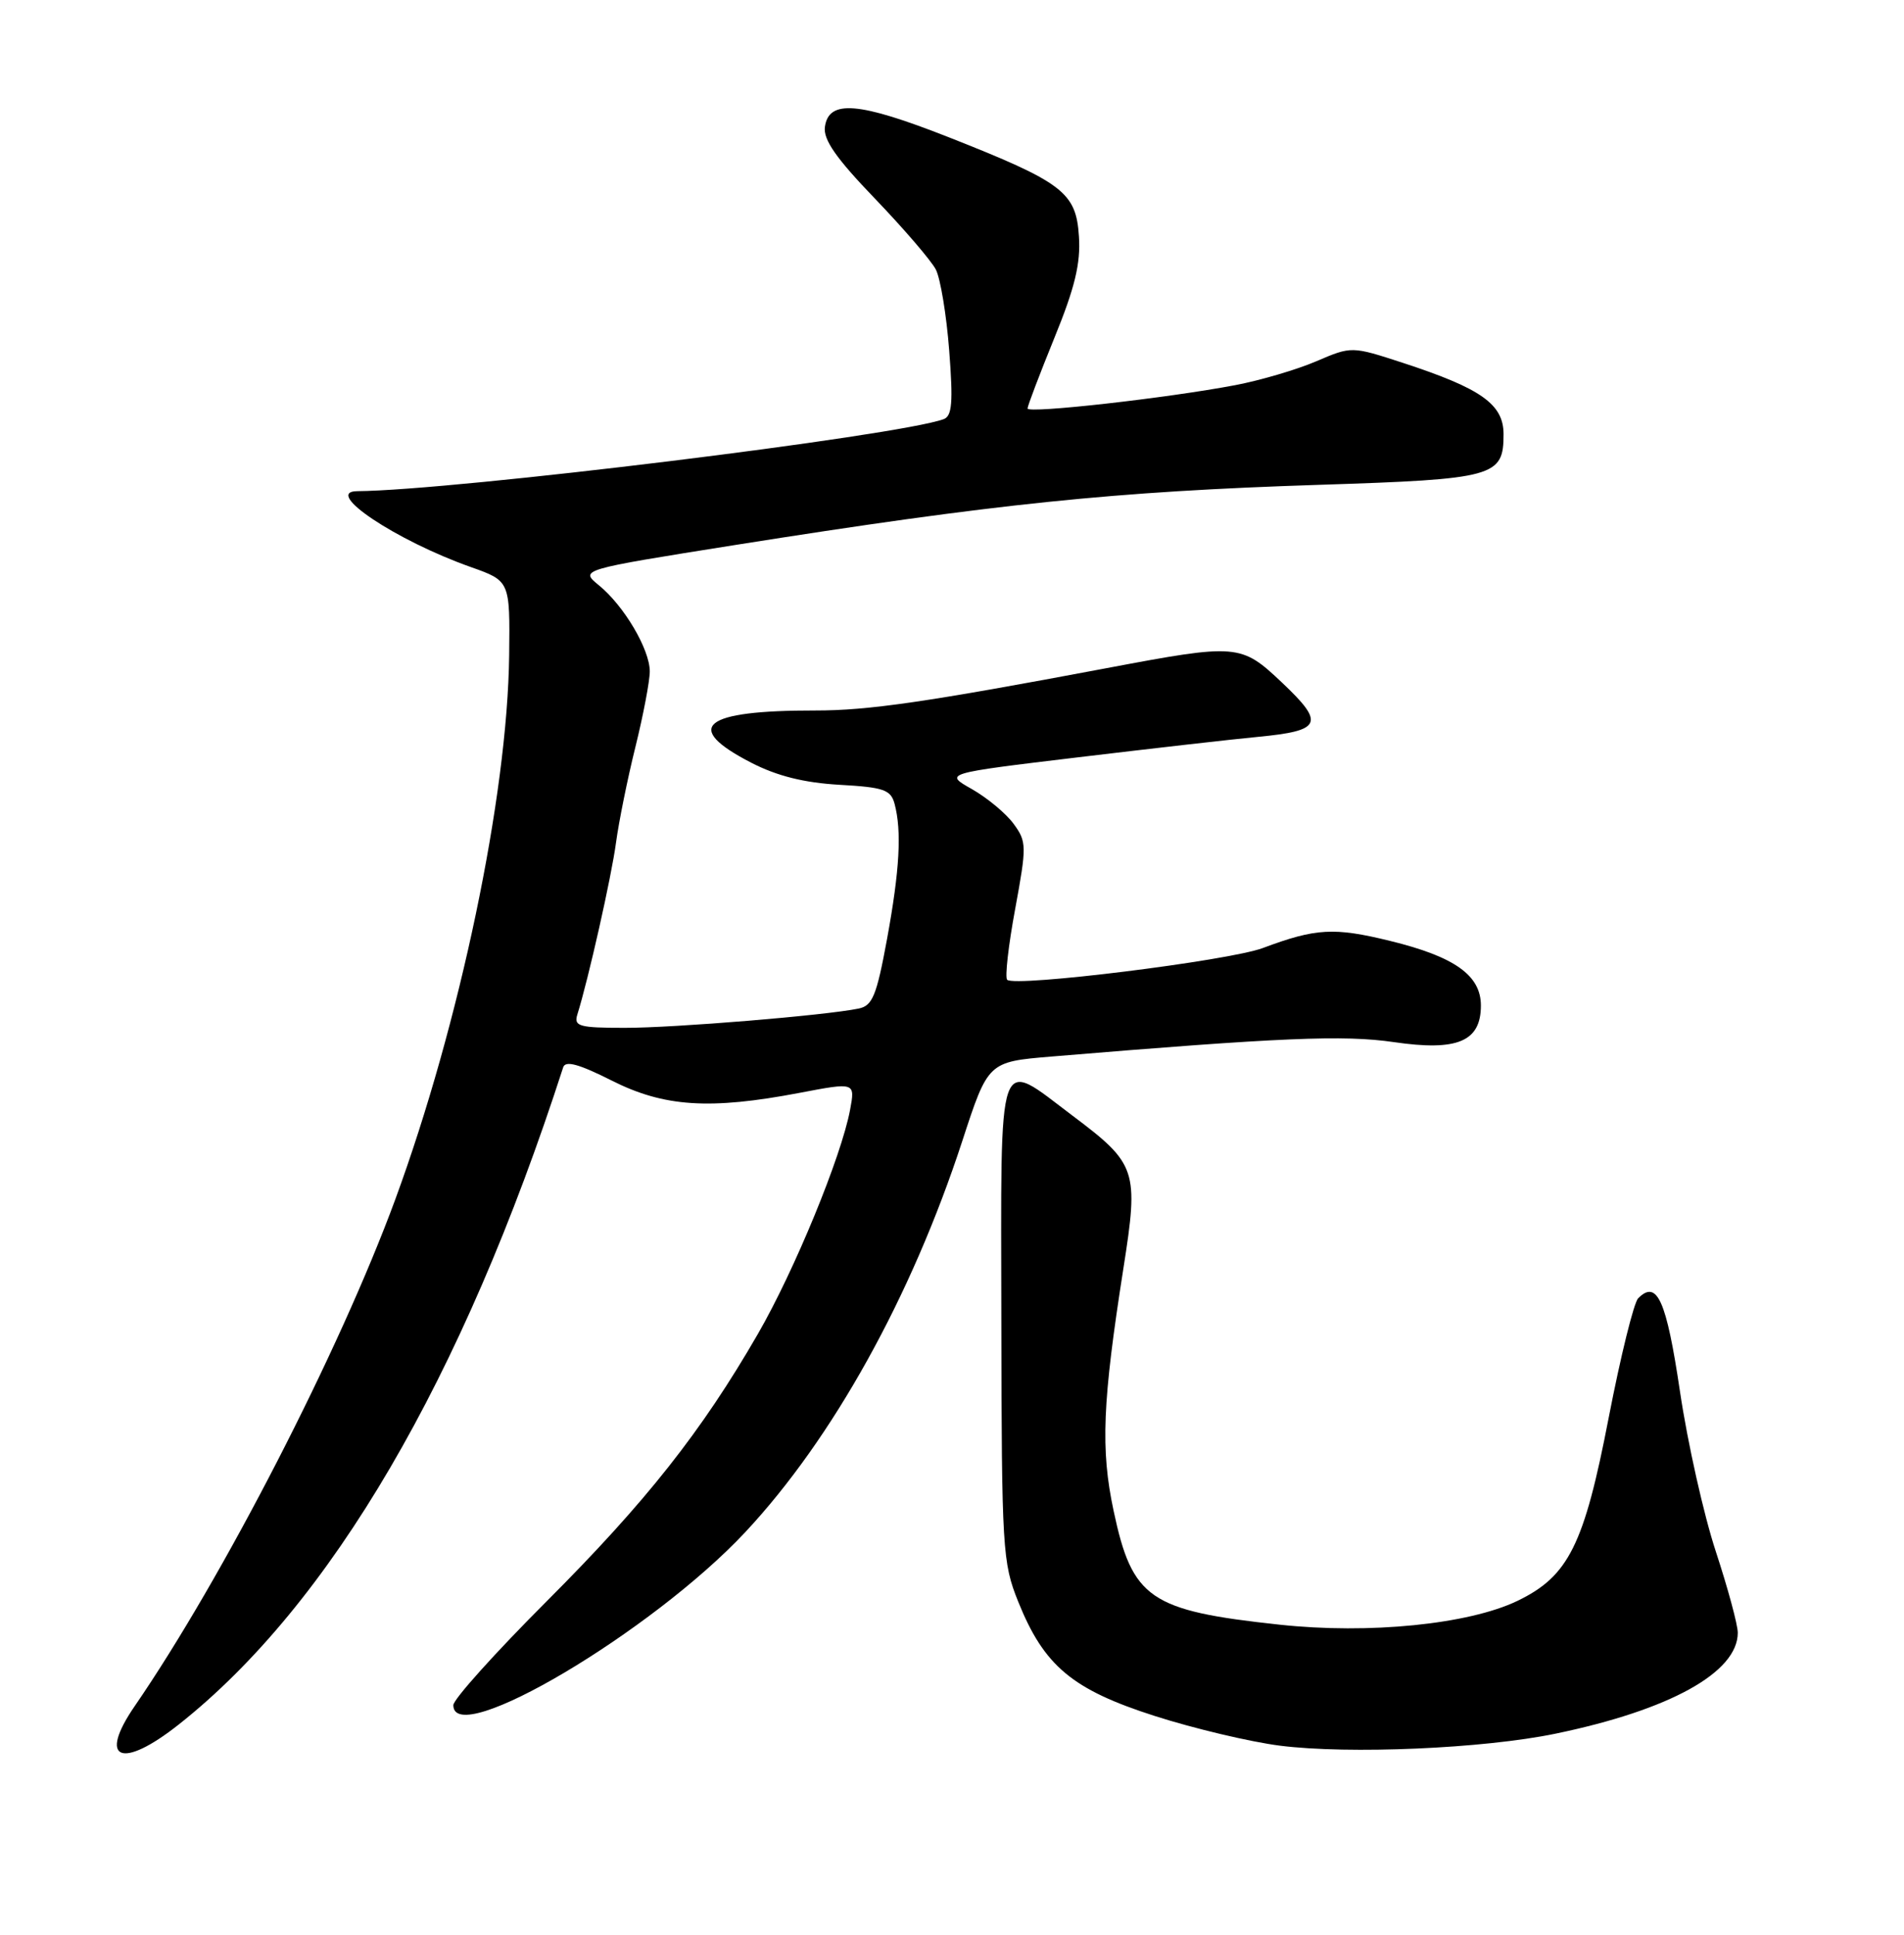 <?xml version="1.0" encoding="UTF-8" standalone="no"?>
<!DOCTYPE svg PUBLIC "-//W3C//DTD SVG 1.1//EN" "http://www.w3.org/Graphics/SVG/1.1/DTD/svg11.dtd" >
<svg xmlns="http://www.w3.org/2000/svg" xmlns:xlink="http://www.w3.org/1999/xlink" version="1.1" viewBox="0 0 252 256">
 <g >
 <path fill="currentColor"
d=" M 23.67 228.17 C 43.76 212.29 61.21 182.47 74.54 141.22 C 74.84 140.30 76.62 140.79 80.95 142.97 C 87.88 146.47 93.93 146.87 105.84 144.60 C 113.19 143.20 113.19 143.20 112.51 146.85 C 111.35 153.04 105.16 168.10 100.31 176.50 C 92.86 189.41 85.52 198.70 72.36 211.87 C 65.56 218.67 60.00 224.85 60.00 225.62 C 60.00 231.49 86.29 215.92 98.62 202.75 C 110.21 190.35 120.62 171.61 127.36 150.98 C 130.78 140.50 130.78 140.50 139.14 139.80 C 169.55 137.27 177.83 136.92 184.49 137.89 C 192.89 139.12 196.00 137.81 196.00 133.05 C 196.00 129.06 192.54 126.59 183.99 124.50 C 176.57 122.68 174.17 122.81 167.14 125.44 C 162.61 127.13 134.31 130.64 133.30 129.64 C 132.99 129.32 133.46 125.11 134.36 120.28 C 135.90 111.91 135.89 111.38 134.15 109.00 C 133.14 107.62 130.65 105.56 128.63 104.41 C 124.94 102.33 124.94 102.33 142.72 100.20 C 152.50 99.03 163.19 97.81 166.49 97.50 C 174.95 96.69 175.39 95.72 169.71 90.35 C 164.25 85.18 163.81 85.14 146.50 88.40 C 122.56 92.91 114.91 94.02 107.87 94.01 C 92.98 93.99 90.27 96.20 99.43 100.92 C 102.85 102.68 106.42 103.57 111.09 103.84 C 116.96 104.17 117.90 104.49 118.40 106.36 C 119.36 109.96 119.08 115.10 117.40 124.26 C 116.02 131.75 115.48 133.08 113.64 133.45 C 109.22 134.36 89.25 136.01 82.68 136.00 C 76.65 136.00 75.93 135.80 76.41 134.25 C 77.87 129.60 80.94 115.95 81.53 111.50 C 81.90 108.75 83.05 103.05 84.10 98.83 C 85.14 94.62 86.00 90.12 86.00 88.83 C 85.99 85.91 82.59 80.15 79.26 77.44 C 76.74 75.38 76.74 75.38 97.12 72.14 C 131.75 66.65 147.42 65.03 174.62 64.15 C 197.85 63.40 199.00 63.08 199.00 57.46 C 199.00 53.49 196.06 51.41 185.70 48.02 C 178.89 45.80 178.89 45.80 174.20 47.81 C 171.61 48.92 166.80 50.33 163.50 50.96 C 154.52 52.67 136.00 54.75 136.00 54.05 C 136.00 53.71 137.60 49.51 139.55 44.71 C 142.26 38.08 143.04 34.86 142.80 31.28 C 142.43 25.44 140.69 24.12 125.49 18.13 C 113.65 13.48 109.69 13.15 109.18 16.78 C 108.94 18.47 110.64 20.92 115.80 26.28 C 119.61 30.25 123.24 34.47 123.86 35.66 C 124.47 36.85 125.27 41.68 125.63 46.39 C 126.16 53.25 126.01 55.05 124.90 55.46 C 118.87 57.68 60.14 64.89 47.28 64.99 C 42.69 65.03 52.40 71.52 62.31 75.03 C 67.50 76.87 67.50 76.87 67.39 86.69 C 67.17 105.31 60.86 135.45 52.31 158.72 C 44.97 178.68 29.50 208.77 17.82 225.76 C 12.92 232.89 16.06 234.19 23.67 228.17 Z  M 205.84 229.40 C 220.99 226.27 230.00 221.29 230.00 216.04 C 230.00 214.98 228.69 210.15 227.10 205.31 C 225.50 200.46 223.36 190.93 222.35 184.12 C 220.55 172.01 219.32 169.28 216.82 171.78 C 216.24 172.36 214.49 179.46 212.92 187.56 C 209.66 204.45 207.60 208.57 200.82 211.83 C 194.36 214.93 181.20 216.25 169.35 214.97 C 152.15 213.12 149.86 211.54 147.39 199.91 C 145.65 191.75 145.91 185.52 148.69 167.80 C 150.73 154.84 150.45 154.01 141.99 147.65 C 131.84 140.02 132.48 138.19 132.53 174.75 C 132.58 204.99 132.68 206.76 134.76 211.92 C 138.18 220.43 141.91 223.56 152.86 227.06 C 158.04 228.72 165.48 230.48 169.39 230.98 C 178.56 232.14 196.31 231.37 205.84 229.40 Z "/>
</g>
</svg>